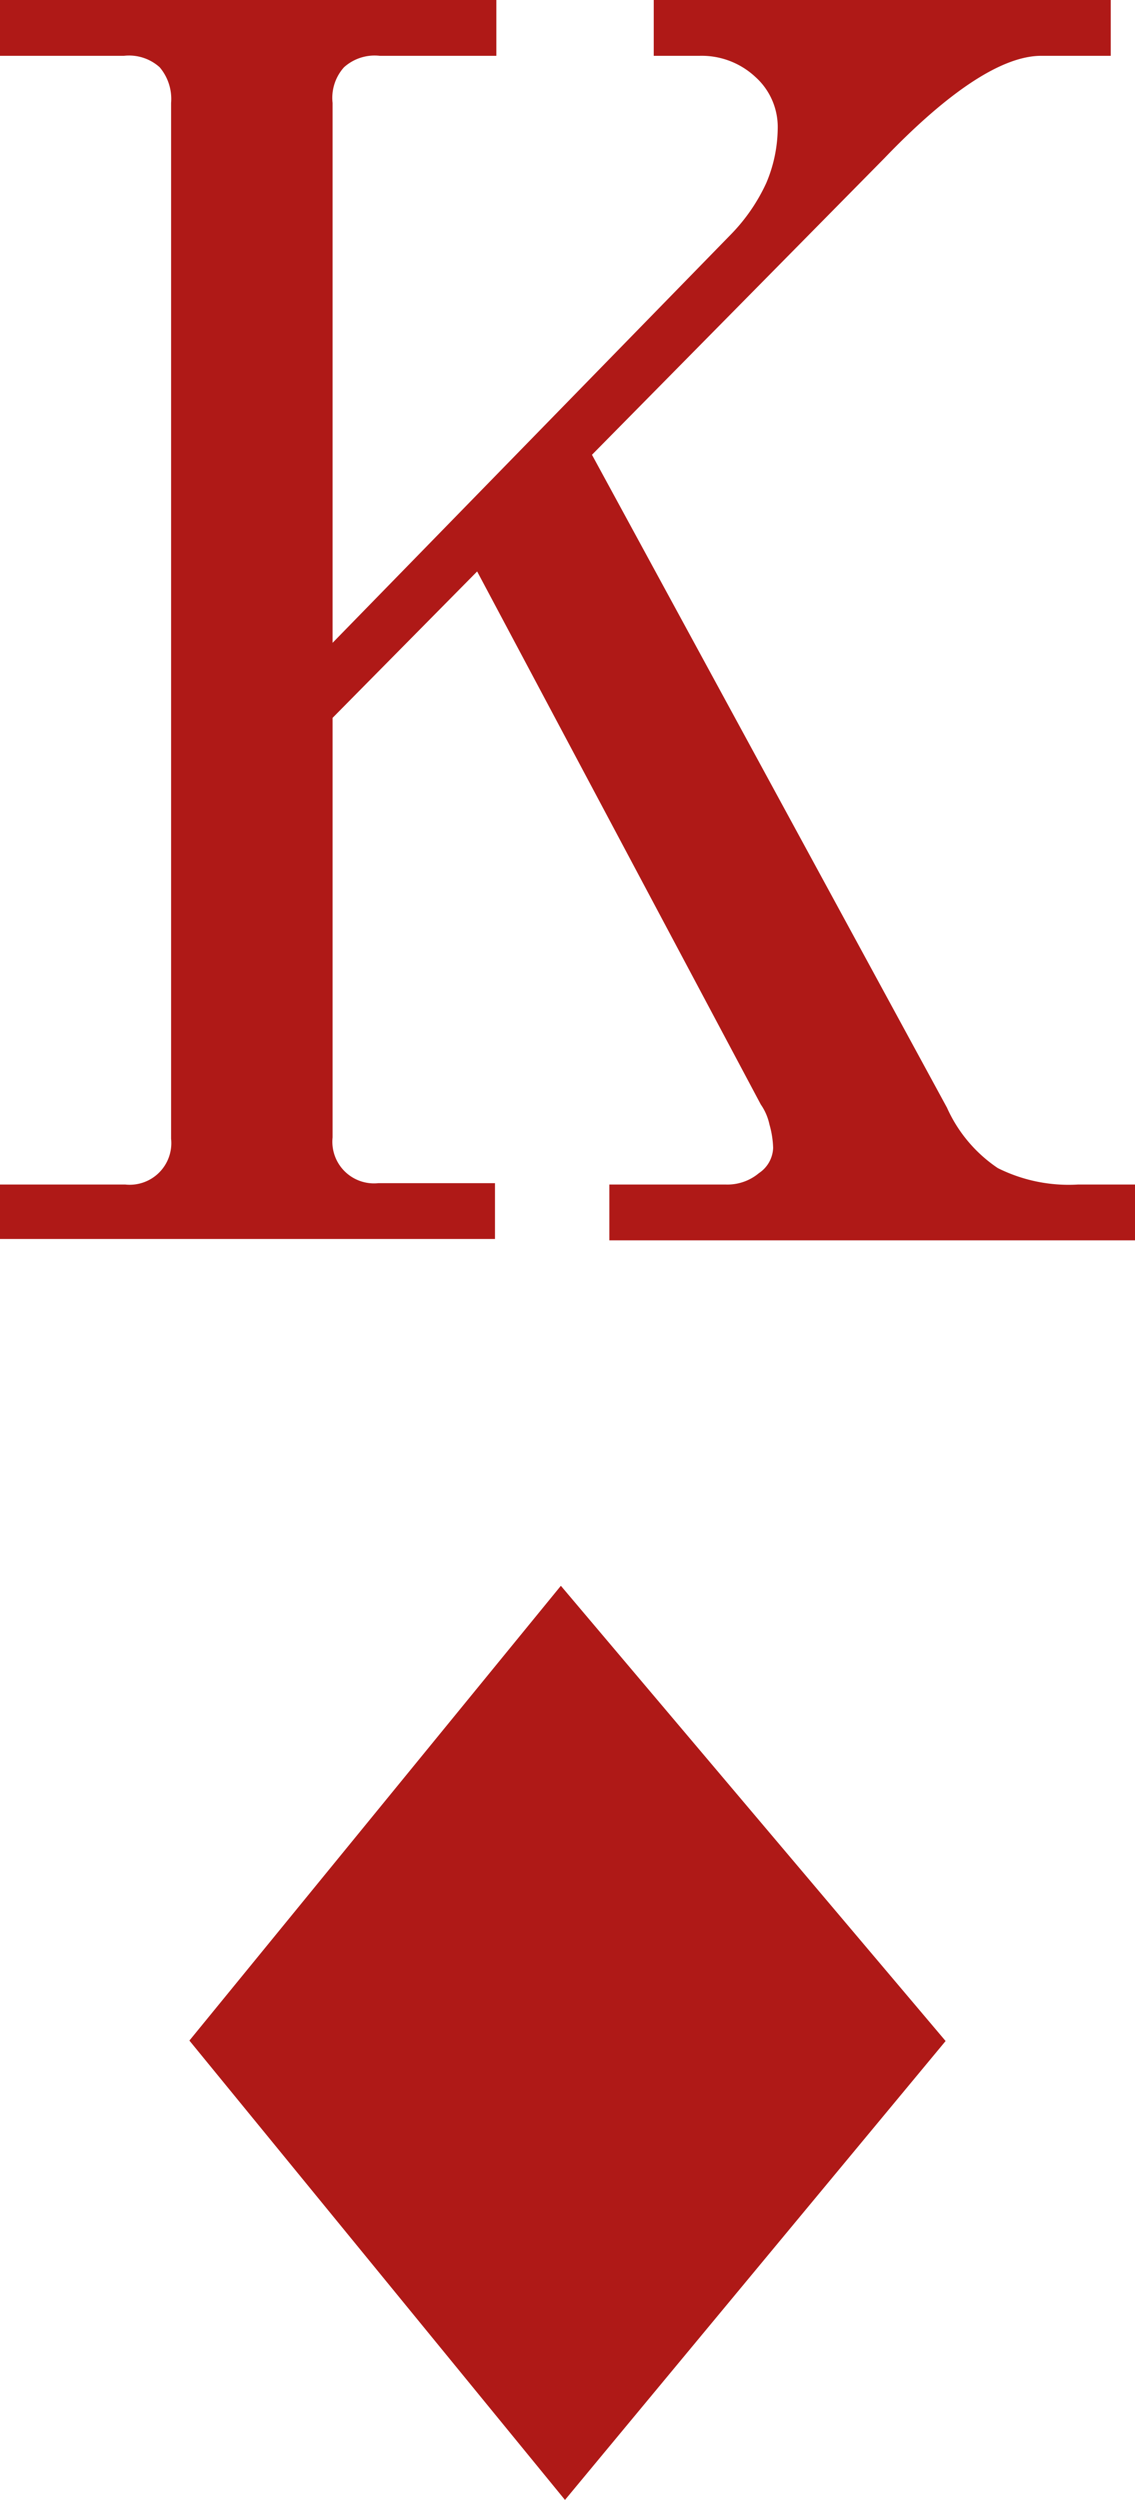 <svg xmlns="http://www.w3.org/2000/svg" viewBox="0 0 24.81 54.64"><defs><style>.cls-1{fill:#af1917;}</style></defs><g id="Layer_2" data-name="Layer 2"><g id="Objects"><path class="cls-1" d="M0,25.89H2.74a.91.91,0,0,0,1-1V2.25a1.07,1.07,0,0,0-.25-.78,1,1,0,0,0-.78-.25H0V0H10.85V1.22H8.3a1,1,0,0,0-.78.25,1,1,0,0,0-.25.78v11.8L16,5.1A4,4,0,0,0,16.75,4,3.12,3.12,0,0,0,17,2.82a1.47,1.47,0,0,0-.49-1.14,1.72,1.72,0,0,0-1.22-.46h-1V0H24.28V1.22H22.76c-.84,0-2,.75-3.43,2.24L12.94,9.94,20.7,24.21a3.13,3.13,0,0,0,1.11,1.32,3.46,3.46,0,0,0,1.75.36h1.25v1.22H13.32V25.89h2.55a1.07,1.07,0,0,0,.72-.25.69.69,0,0,0,.31-.55,2.05,2.05,0,0,0-.08-.51,1.21,1.21,0,0,0-.19-.44l-6.2-11.65-3.16,3.2v9.17a.91.91,0,0,0,1,1h2.55v1.22H0Z"/><polygon class="cls-1" points="12.26 34.66 4.14 44.6 12.35 54.64 20.67 44.61 12.26 34.66"/></g></g></svg>